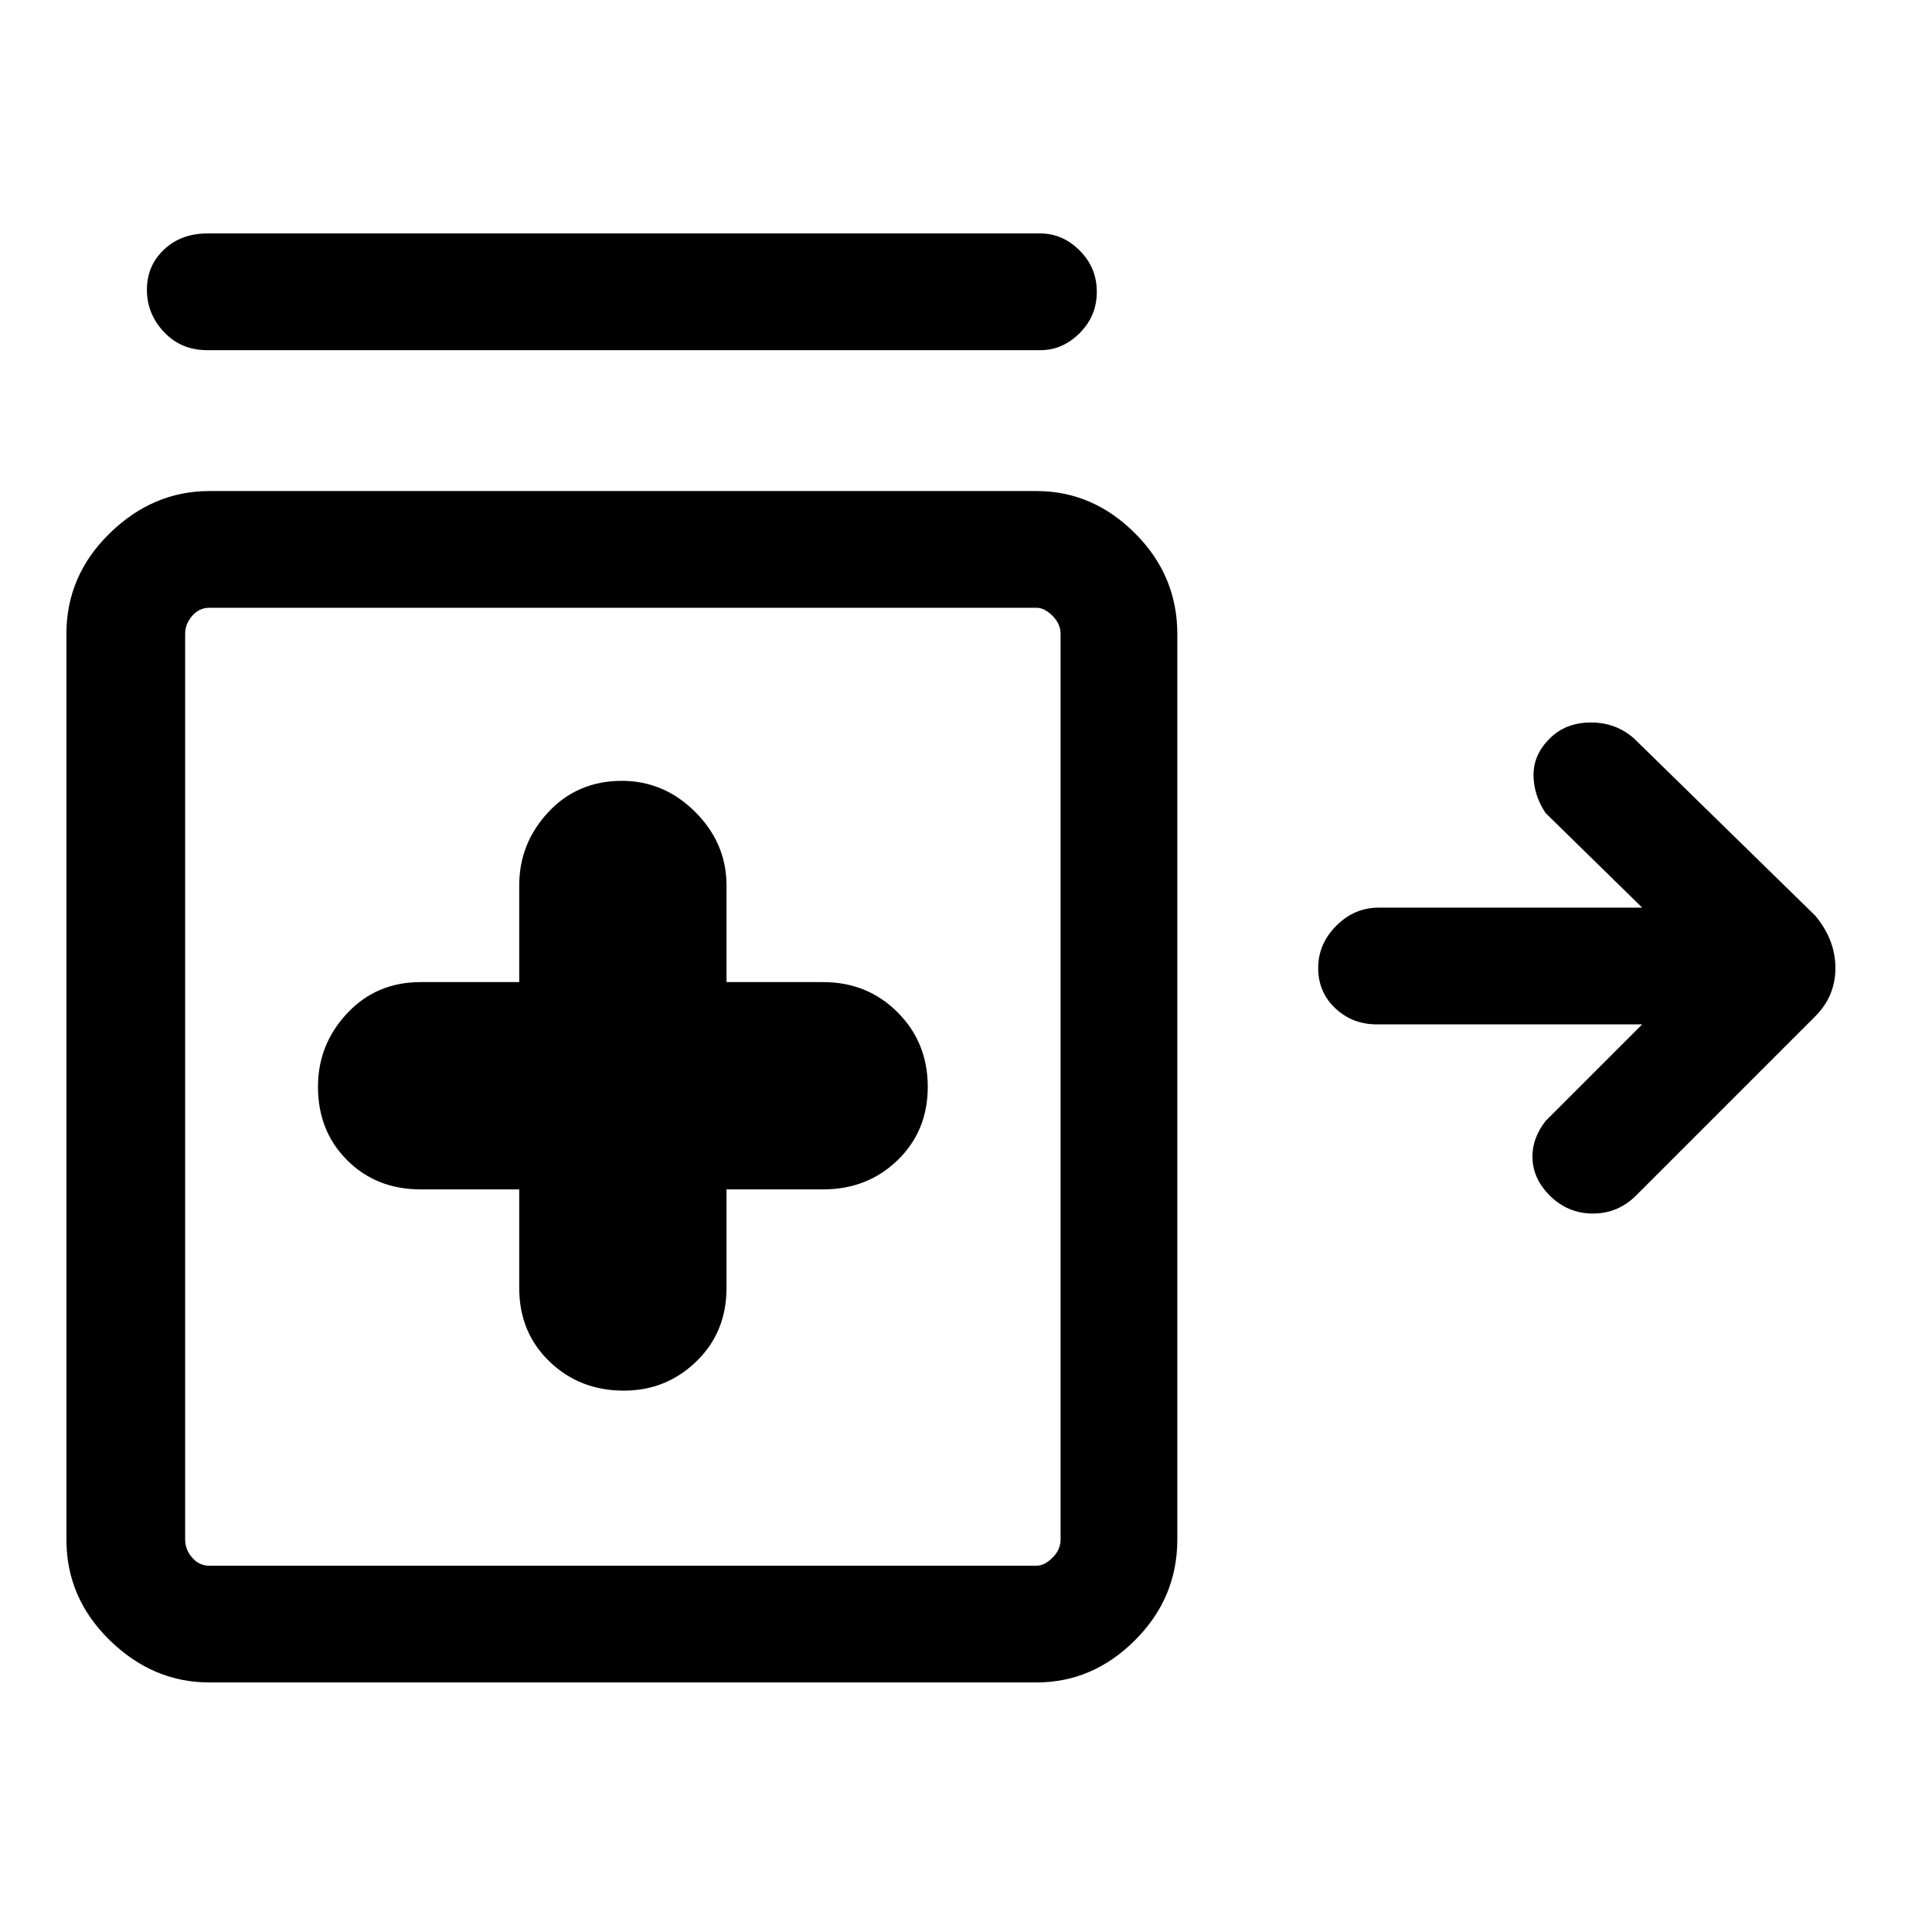 <svg xmlns="http://www.w3.org/2000/svg" height="48" width="48"><path d="M5.15 8.7q-.65 0-1.075-.45Q3.65 7.8 3.65 7.2q0-.6.425-1t1.075-.4h20.7q.55 0 .975.425.425.425.425 1.025 0 .6-.425 1.025-.425.425-.975.425ZM15.5 34.55q1.05 0 1.8-.725T18.05 32v-2.45h2.4q1.1 0 1.85-.725T23.05 27q0-1.1-.75-1.85t-1.85-.75h-2.4V22q0-1.05-.775-1.825-.775-.775-1.825-.775-1.1 0-1.825.775Q12.9 20.95 12.9 22v2.4h-2.45q-1.1 0-1.825.775Q7.9 25.95 7.9 27q0 1.1.725 1.825.725.725 1.825.725h2.45V32q0 1.1.75 1.825.75.725 1.85.725ZM5.2 41.8q-1.4 0-2.475-1.05-1.075-1.05-1.075-2.5v-22.5q0-1.45 1.075-2.5T5.2 12.2h20.55q1.4 0 2.45 1.05 1.05 1.05 1.05 2.5v22.5q0 1.45-1.05 2.5t-2.45 1.05Zm0-2.9h20.55q.2 0 .4-.2t.2-.45v-22.5q0-.25-.2-.45t-.4-.2H5.2q-.25 0-.425.2t-.175.45v22.5q0 .25.175.45t.425.2Zm33.3-9.2q-.4-.4-.425-.9-.025-.5.325-.95l2.4-2.4h-6.6q-.6 0-1.025-.4-.425-.4-.425-1T33.2 23q.45-.45 1.05-.45h6.55l-2.4-2.35q-.3-.45-.3-.95 0-.5.4-.9t1.025-.4q.625 0 1.075.4l4.5 4.4q.5.6.5 1.3 0 .7-.5 1.2l-4.45 4.45q-.45.45-1.075.45T38.5 29.7ZM15.45 27Z"/></svg>